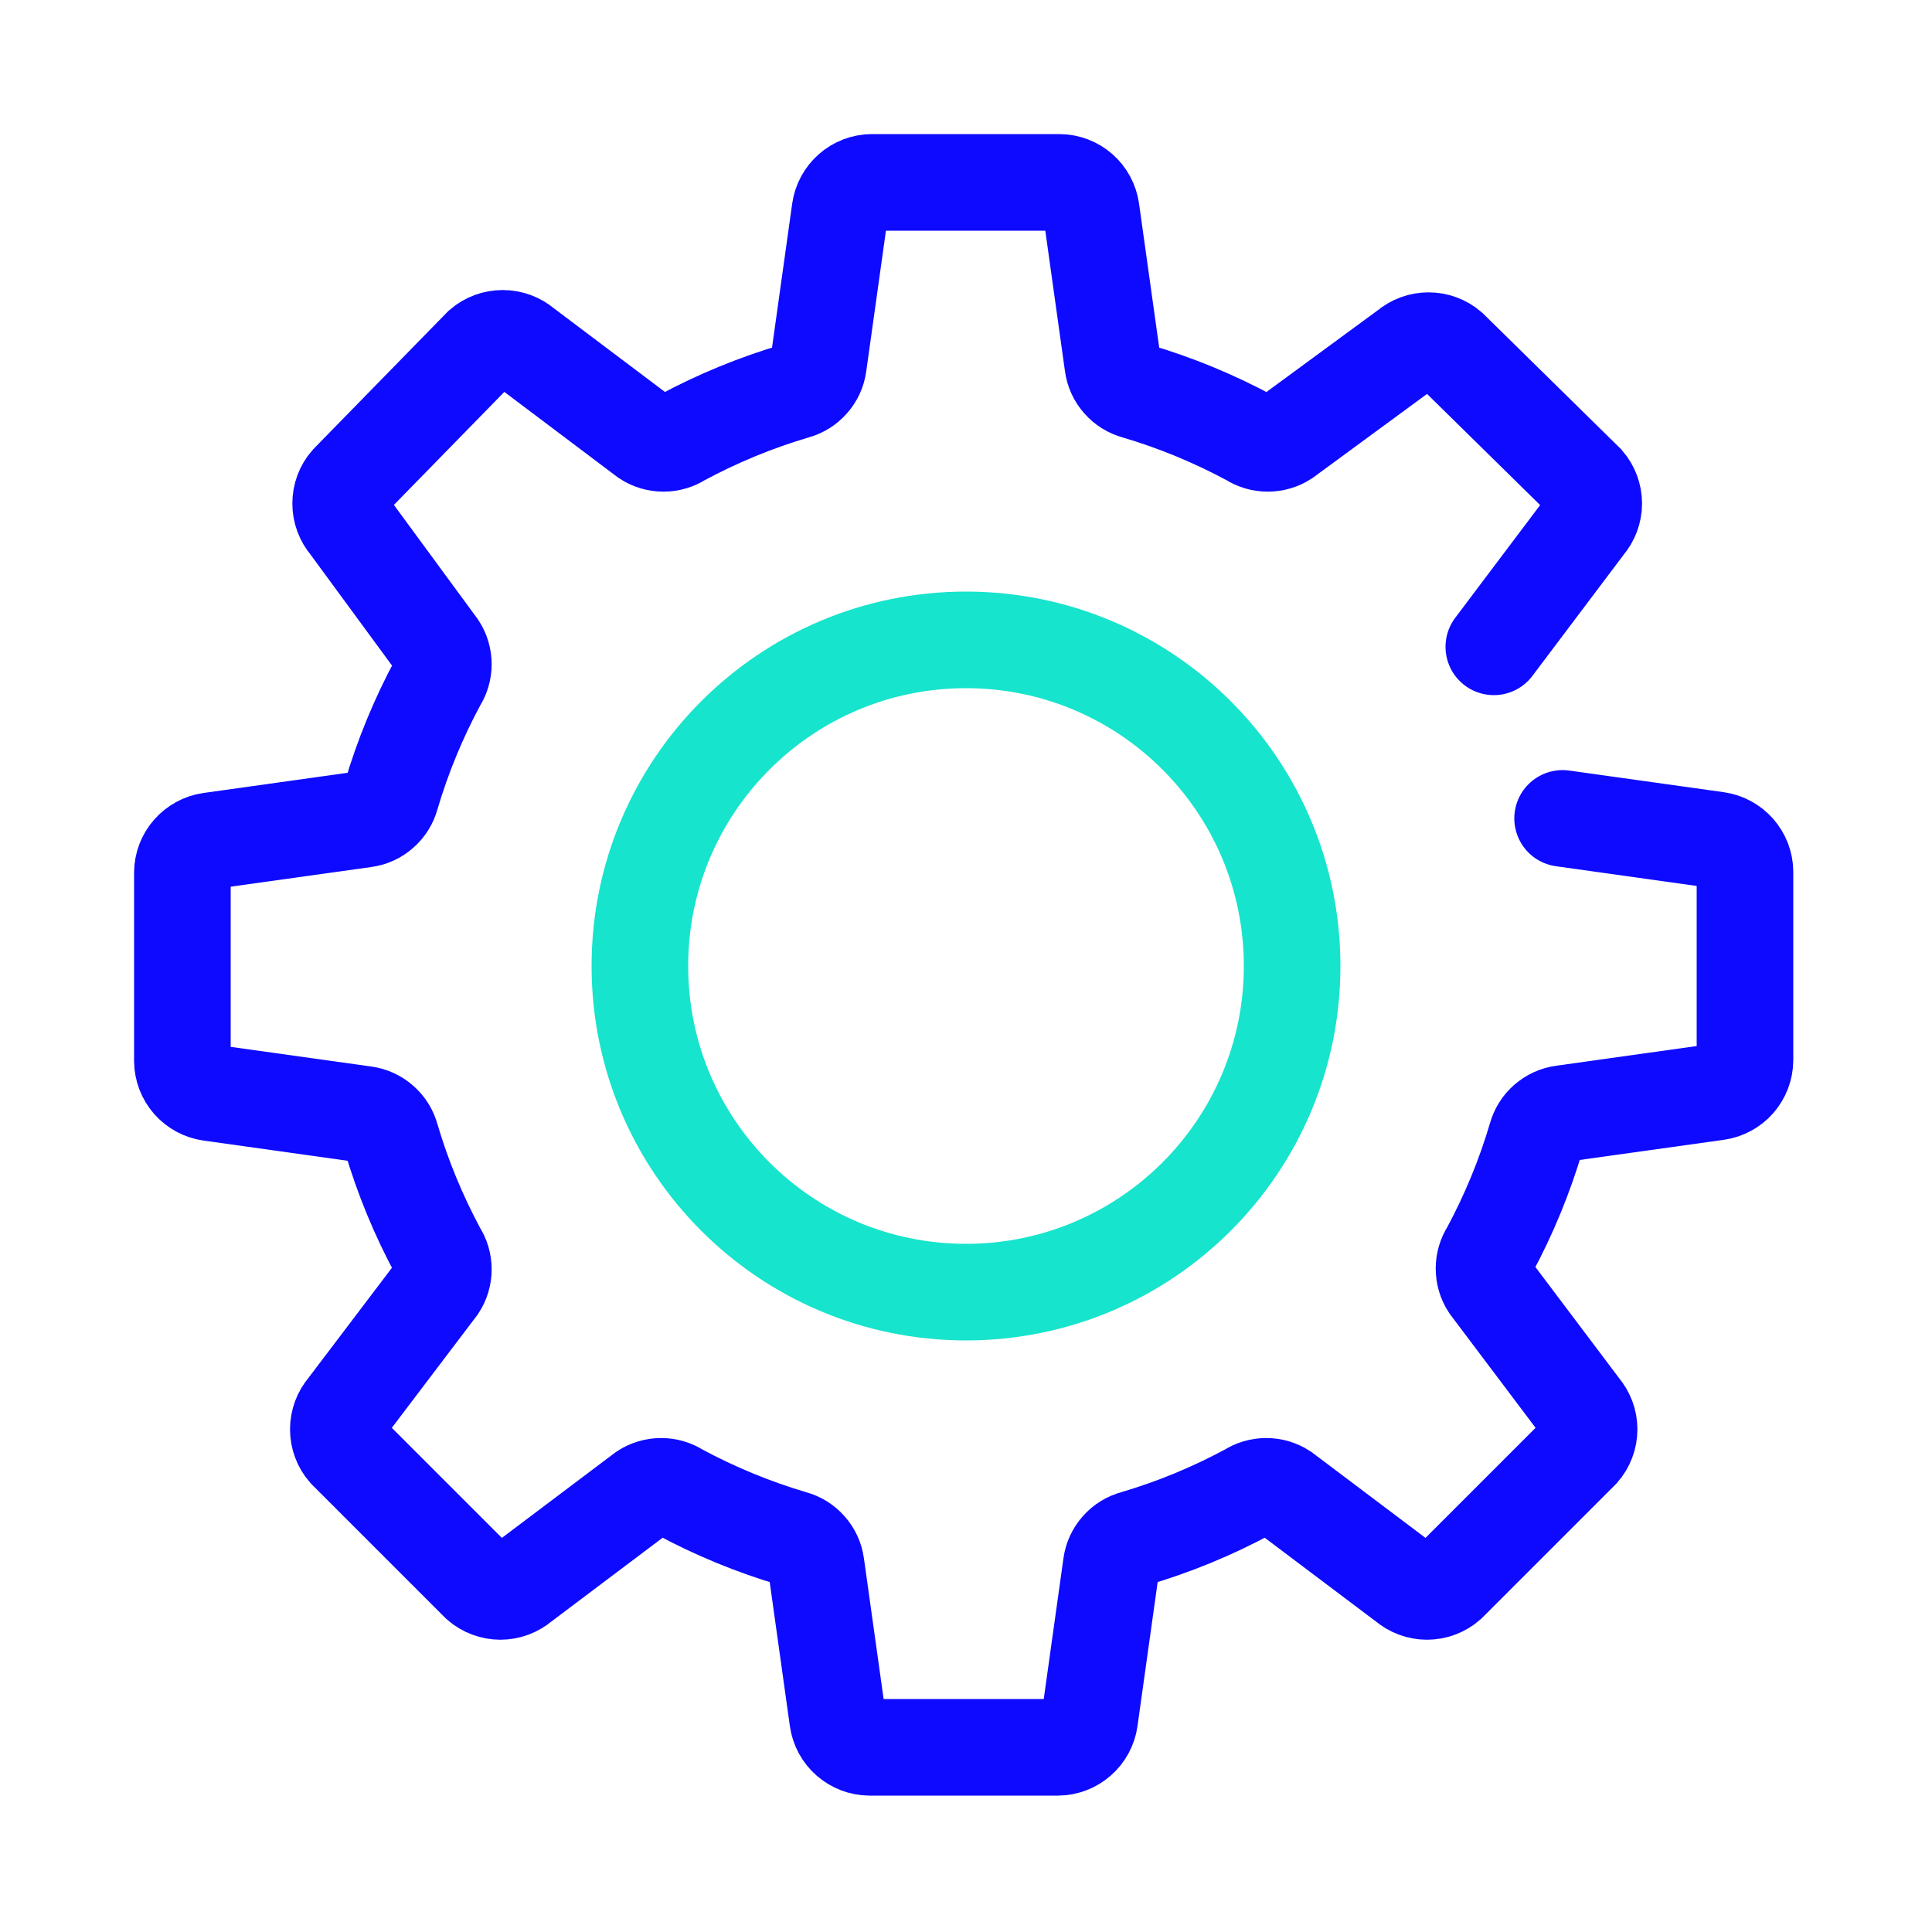 <svg width="25" height="25" viewBox="0 0 25 25" fill="none" xmlns="http://www.w3.org/2000/svg">
<path d="M12.5 16.72C14.831 16.72 16.72 14.831 16.72 12.5C16.72 10.169 14.831 8.28 12.5 8.28C10.169 8.28 8.28 10.169 8.28 12.5C8.28 14.831 10.169 16.72 12.5 16.72Z" stroke="#16E4CC" stroke-width="1.25" stroke-linecap="round" stroke-linejoin="round"/>
<path d="M19.33 8.37L20.52 6.79C20.586 6.714 20.623 6.616 20.623 6.515C20.623 6.414 20.586 6.316 20.52 6.24L18.76 4.51C18.684 4.444 18.586 4.408 18.485 4.408C18.384 4.408 18.287 4.444 18.21 4.51L16.63 5.67C16.563 5.714 16.485 5.737 16.405 5.737C16.325 5.737 16.247 5.714 16.18 5.67C15.709 5.416 15.213 5.211 14.7 5.06C14.622 5.039 14.552 4.996 14.499 4.935C14.445 4.875 14.411 4.8 14.4 4.72L14.12 2.72C14.106 2.621 14.057 2.53 13.982 2.464C13.906 2.398 13.81 2.361 13.71 2.36H11.28C11.18 2.361 11.084 2.398 11.009 2.464C10.934 2.53 10.884 2.621 10.87 2.72L10.59 4.72C10.579 4.8 10.545 4.875 10.491 4.935C10.438 4.996 10.368 5.039 10.29 5.06C9.777 5.211 9.281 5.416 8.81 5.67C8.743 5.714 8.665 5.737 8.585 5.737C8.505 5.737 8.427 5.714 8.36 5.67L6.78 4.48C6.704 4.414 6.606 4.378 6.505 4.378C6.404 4.378 6.306 4.414 6.23 4.48L4.51 6.24C4.444 6.316 4.408 6.414 4.408 6.515C4.408 6.616 4.444 6.714 4.51 6.79L5.67 8.37C5.714 8.437 5.737 8.515 5.737 8.595C5.737 8.675 5.714 8.753 5.67 8.82C5.416 9.291 5.211 9.787 5.06 10.3C5.039 10.378 4.996 10.448 4.935 10.501C4.875 10.555 4.8 10.589 4.72 10.6L2.72 10.88C2.621 10.894 2.53 10.944 2.464 11.019C2.398 11.094 2.361 11.19 2.36 11.29V13.73C2.361 13.83 2.398 13.926 2.464 14.002C2.53 14.077 2.621 14.126 2.72 14.14L4.72 14.42C4.8 14.431 4.875 14.466 4.935 14.519C4.996 14.572 5.039 14.642 5.06 14.72C5.211 15.233 5.416 15.729 5.67 16.2C5.714 16.267 5.737 16.345 5.737 16.425C5.737 16.505 5.714 16.583 5.67 16.65L4.48 18.22C4.414 18.297 4.378 18.394 4.378 18.495C4.378 18.596 4.414 18.694 4.48 18.77L6.2 20.49C6.276 20.556 6.374 20.593 6.475 20.593C6.576 20.593 6.674 20.556 6.75 20.49L8.33 19.3C8.397 19.256 8.475 19.233 8.555 19.233C8.635 19.233 8.713 19.256 8.78 19.3C9.251 19.554 9.747 19.759 10.26 19.91C10.338 19.931 10.408 19.974 10.461 20.035C10.515 20.095 10.549 20.17 10.56 20.25L10.84 22.25C10.854 22.349 10.903 22.44 10.979 22.506C11.054 22.572 11.15 22.609 11.25 22.61H13.69C13.79 22.609 13.886 22.572 13.961 22.506C14.037 22.44 14.086 22.349 14.1 22.25L14.38 20.25C14.391 20.17 14.425 20.095 14.479 20.035C14.532 19.974 14.602 19.931 14.68 19.91C15.193 19.759 15.689 19.554 16.16 19.3C16.227 19.256 16.305 19.233 16.385 19.233C16.465 19.233 16.543 19.256 16.61 19.3L18.19 20.49C18.267 20.556 18.364 20.593 18.465 20.593C18.566 20.593 18.664 20.556 18.74 20.49L20.46 18.77C20.526 18.694 20.563 18.596 20.563 18.495C20.563 18.394 20.526 18.297 20.46 18.22L19.27 16.64C19.226 16.573 19.203 16.495 19.203 16.415C19.203 16.335 19.226 16.257 19.27 16.19C19.524 15.719 19.729 15.223 19.88 14.71C19.901 14.632 19.944 14.562 20.005 14.509C20.065 14.456 20.14 14.421 20.22 14.41L22.22 14.13C22.319 14.116 22.41 14.067 22.476 13.992C22.542 13.916 22.579 13.82 22.58 13.72V11.28C22.579 11.18 22.542 11.084 22.476 11.009C22.41 10.934 22.319 10.884 22.22 10.87L20.22 10.59" stroke="#0E0AFF" stroke-width="1.25" stroke-miterlimit="10" stroke-linecap="round"/>
</svg>
